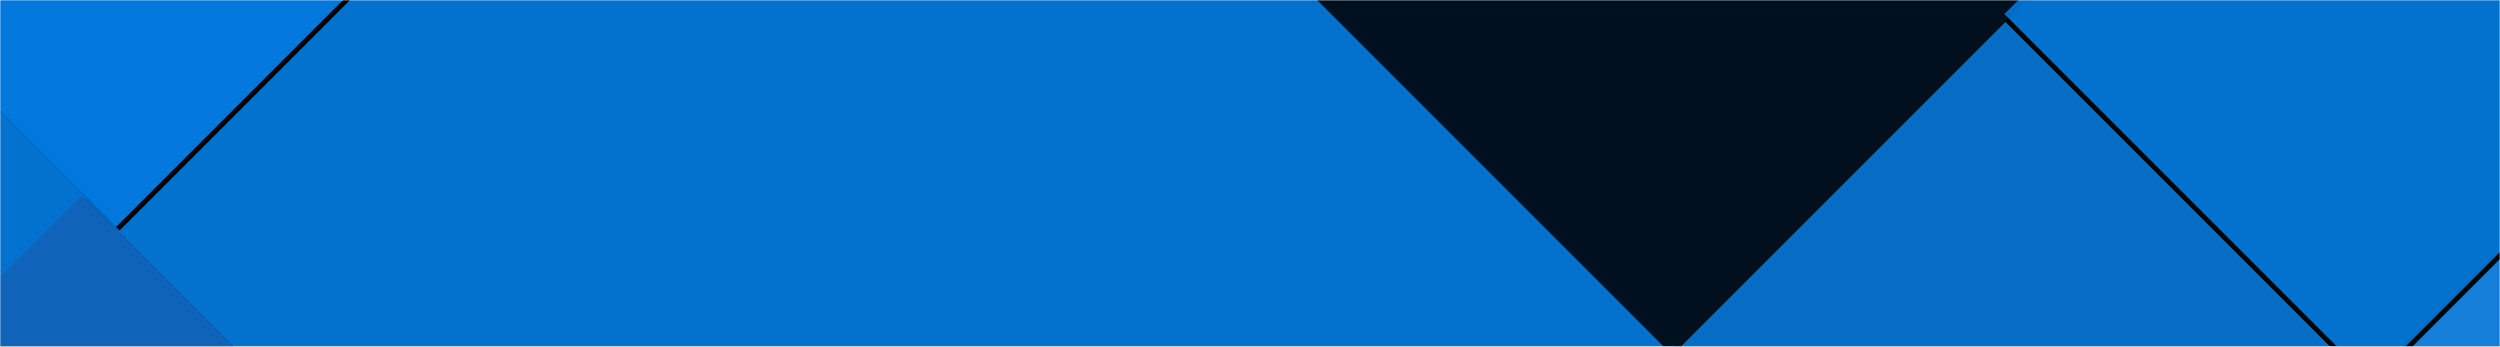 <svg xmlns="http://www.w3.org/2000/svg" xmlns:xlink="http://www.w3.org/1999/xlink" width="1024" height="142" viewBox="0 0 1024 142">
    <defs>
        <path id="a" d="M0 0h1024v142H0z"/>
        <path id="d" d="M750.026 151.026h482.967v482.967H750.026z"/>
        <filter id="c" width="102.9%" height="102.9%" x="-1.4%" y="-1%" filterUnits="objectBoundingBox">
            <feOffset dy="2" in="SourceAlpha" result="shadowOffsetOuter1"/>
            <feGaussianBlur in="shadowOffsetOuter1" result="shadowBlurOuter1" stdDeviation="2"/>
            <feColorMatrix in="shadowBlurOuter1" values="0 0 0 0 0.047 0 0 0 0 0.09 0 0 0 0 0.373 0 0 0 0.1 0"/>
        </filter>
        <filter id="e" width="102.9%" height="102.9%" x="-1.4%" y="-1%" filterUnits="objectBoundingBox">
            <feGaussianBlur in="SourceAlpha" result="shadowBlurInner1" stdDeviation="2"/>
            <feOffset dy="2" in="shadowBlurInner1" result="shadowOffsetInner1"/>
            <feComposite in="shadowOffsetInner1" in2="SourceAlpha" k2="-1" k3="1" operator="arithmetic" result="shadowInnerInner1"/>
            <feColorMatrix in="shadowInnerInner1" values="0 0 0 0 0.047 0 0 0 0 0.09 0 0 0 0 0.373 0 0 0 0.1 0"/>
        </filter>
        <path id="g" d="M114.026 100.026h482.967v482.967H114.026z"/>
        <filter id="f" width="102.9%" height="102.9%" x="-1.4%" y="-1%" filterUnits="objectBoundingBox">
            <feOffset dy="2" in="SourceAlpha" result="shadowOffsetOuter1"/>
            <feGaussianBlur in="shadowOffsetOuter1" result="shadowBlurOuter1" stdDeviation="2"/>
            <feColorMatrix in="shadowBlurOuter1" values="0 0 0 0 0.047 0 0 0 0 0.09 0 0 0 0 0.373 0 0 0 0.1 0"/>
        </filter>
        <path id="i" d="M1214.026 671.026h482.967v482.967h-482.967z"/>
        <filter id="h" width="102.9%" height="102.9%" x="-1%" y="-1.9%" filterUnits="objectBoundingBox">
            <feOffset dx="2" dy="-2" in="SourceAlpha" result="shadowOffsetOuter1"/>
            <feGaussianBlur in="shadowOffsetOuter1" result="shadowBlurOuter1" stdDeviation="2"/>
            <feColorMatrix in="shadowBlurOuter1" values="0 0 0 0 0.047 0 0 0 0 0.09 0 0 0 0 0.373 0 0 0 0.1 0"/>
        </filter>
        <path id="k" d="M100.026 770.026h482.967v482.967H100.026z"/>
        <filter id="j" width="102.9%" height="102.9%" x="-1.4%" y="-1%" filterUnits="objectBoundingBox">
            <feOffset dy="2" in="SourceAlpha" result="shadowOffsetOuter1"/>
            <feGaussianBlur in="shadowOffsetOuter1" result="shadowBlurOuter1" stdDeviation="2"/>
            <feColorMatrix in="shadowBlurOuter1" values="0 0 0 0 0.047 0 0 0 0 0.09 0 0 0 0 0.373 0 0 0 0.25 0"/>
        </filter>
        <path id="m" d="M1169.792 481.761h234.413v212.474h-234.413z"/>
        <filter id="l" width="106%" height="106.6%" x="-3.8%" y="-2.4%" filterUnits="objectBoundingBox">
            <feOffset dx="-2" dy="2" in="SourceAlpha" result="shadowOffsetOuter1"/>
            <feGaussianBlur in="shadowOffsetOuter1" result="shadowBlurOuter1" stdDeviation="2"/>
            <feColorMatrix in="shadowBlurOuter1" values="0 0 0 0 0.047 0 0 0 0 0.09 0 0 0 0 0.373 0 0 0 0.1 0"/>
        </filter>
    </defs>
    <g fill="none" fill-rule="evenodd">
        <path fill="#FFF" d="M0-65h1024v2678H0z"/>
        <g>
            <mask id="b" fill="#fff">
                <use xlink:href="#a"/>
            </mask>
            <use fill="#FFF" xlink:href="#a"/>
            <g mask="url(#b)">
                <path fill="#0371CE" d="M0 296h1024V-7H0z"/>
                <path fill="#076FC6" d="M654 173.51L819.755 7.753l150.242 150.242-165.755 165.755z" opacity=".95" style="mix-blend-mode:multiply"/>
                <g opacity=".853" transform="rotate(-45 125.316 469.298)">
                    <use fill="#000" filter="url(#c)" xlink:href="#d"/>
                    <use fill="#1A84DE" style="mix-blend-mode:multiply" xlink:href="#d"/>
                    <use fill="#000" filter="url(#e)" xlink:href="#d"/>
                </g>
                <g transform="rotate(-45 -510.684 418.298)">
                    <use fill="#000" filter="url(#f)" xlink:href="#g"/>
                    <use fill="#0378DC" xlink:href="#g"/>
                </g>
                <g opacity=".853" transform="rotate(-45 589.316 989.298)">
                    <use fill="#000" filter="url(#h)" xlink:href="#i"/>
                    <use fill="#1781DB" style="mix-blend-mode:multiply" xlink:href="#i"/>
                </g>
                <g transform="rotate(-45 -524.684 1088.298)">
                    <use fill="#000" filter="url(#j)" xlink:href="#k"/>
                    <use fill="#0F64BA" xlink:href="#k"/>
                </g>
                <g opacity=".95" transform="rotate(-45 420.805 664.787)">
                    <use fill="#000" filter="url(#l)" xlink:href="#m"/>
                    <use fill="#0371CE" xlink:href="#m"/>
                </g>
            </g>
        </g>
    </g>
</svg>
